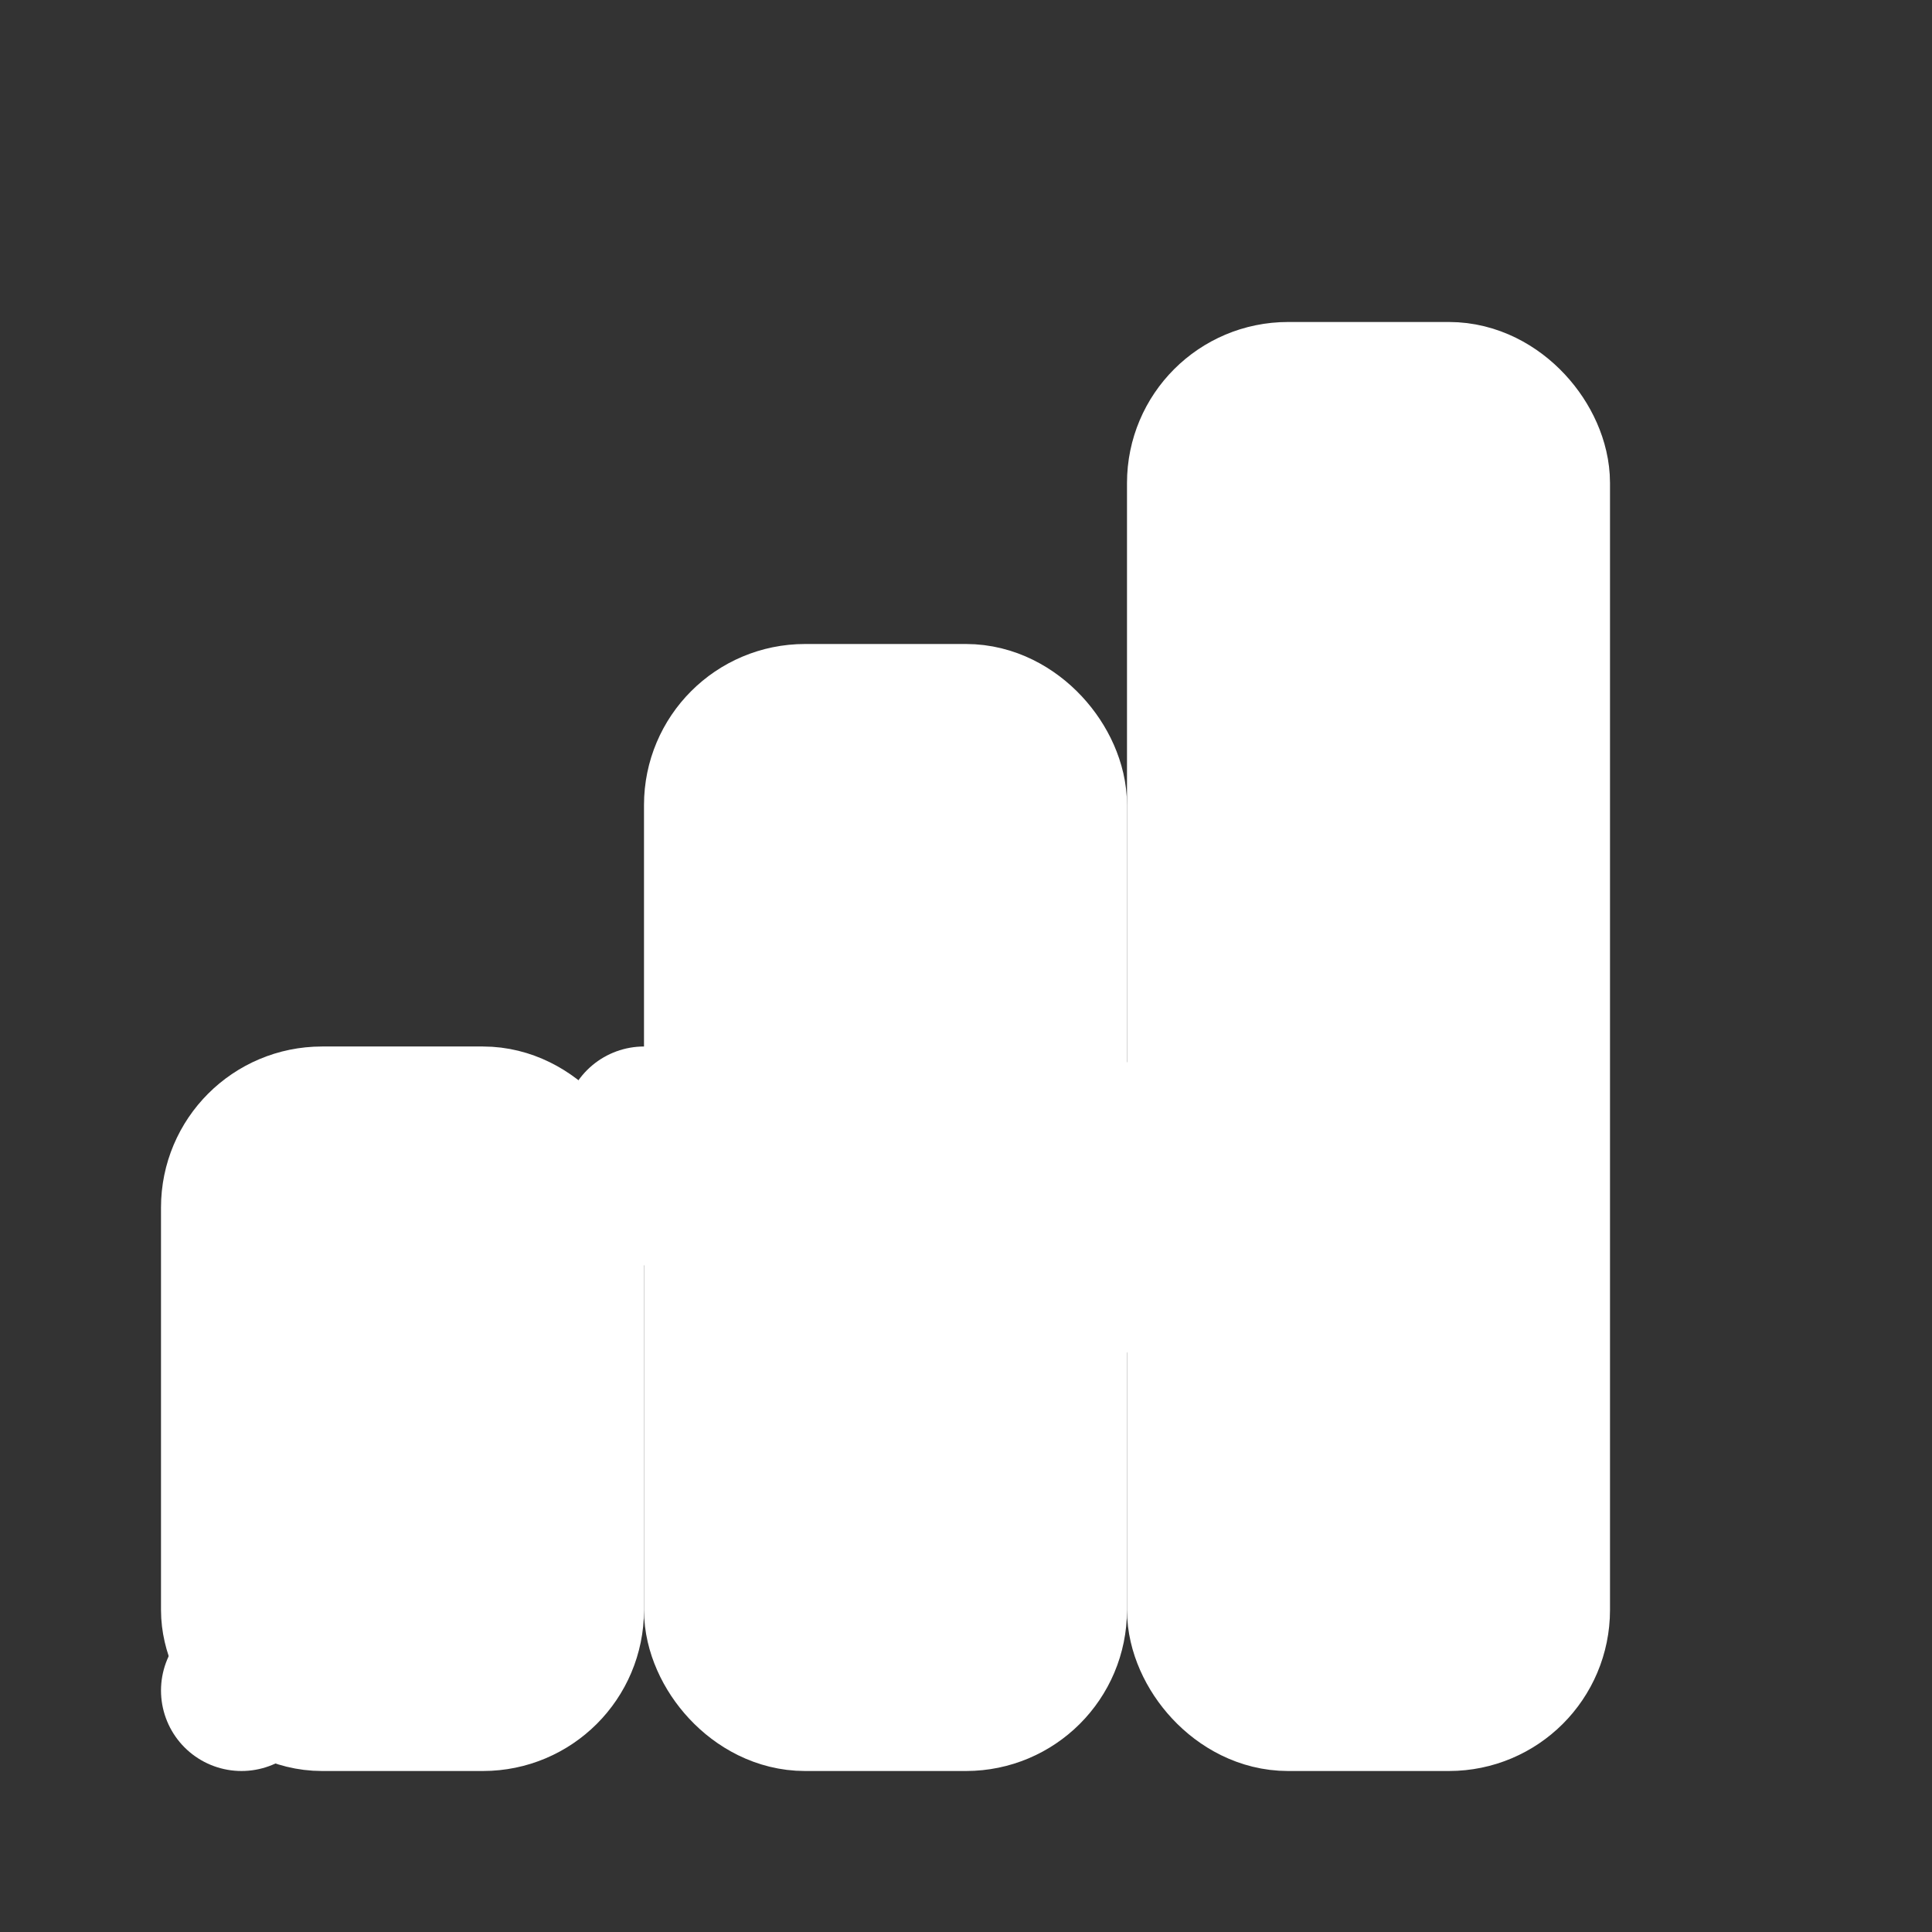 <svg width="24" height="24" viewBox="0 0 24 24" fill="none" xmlns="http://www.w3.org/2000/svg">
  <rect x="0" y="0" width="24" height="24" fill="#333333" stroke="none"/>
  <rect x="3" y="14" width="4" height="7" fill="white" stroke="white" stroke-width="2" rx="1"/>
  <rect x="9" y="9" width="4" height="12" fill="white" stroke="white" stroke-width="2" rx="1"/>
  <rect x="15" y="5" width="4" height="16" fill="white" stroke="white" stroke-width="2" rx="1"/>
  <path d="M3 21l5-7 4 4 6-9" stroke="white" stroke-width="2" fill="none" stroke-linecap="round" stroke-linejoin="round"/>
</svg>
